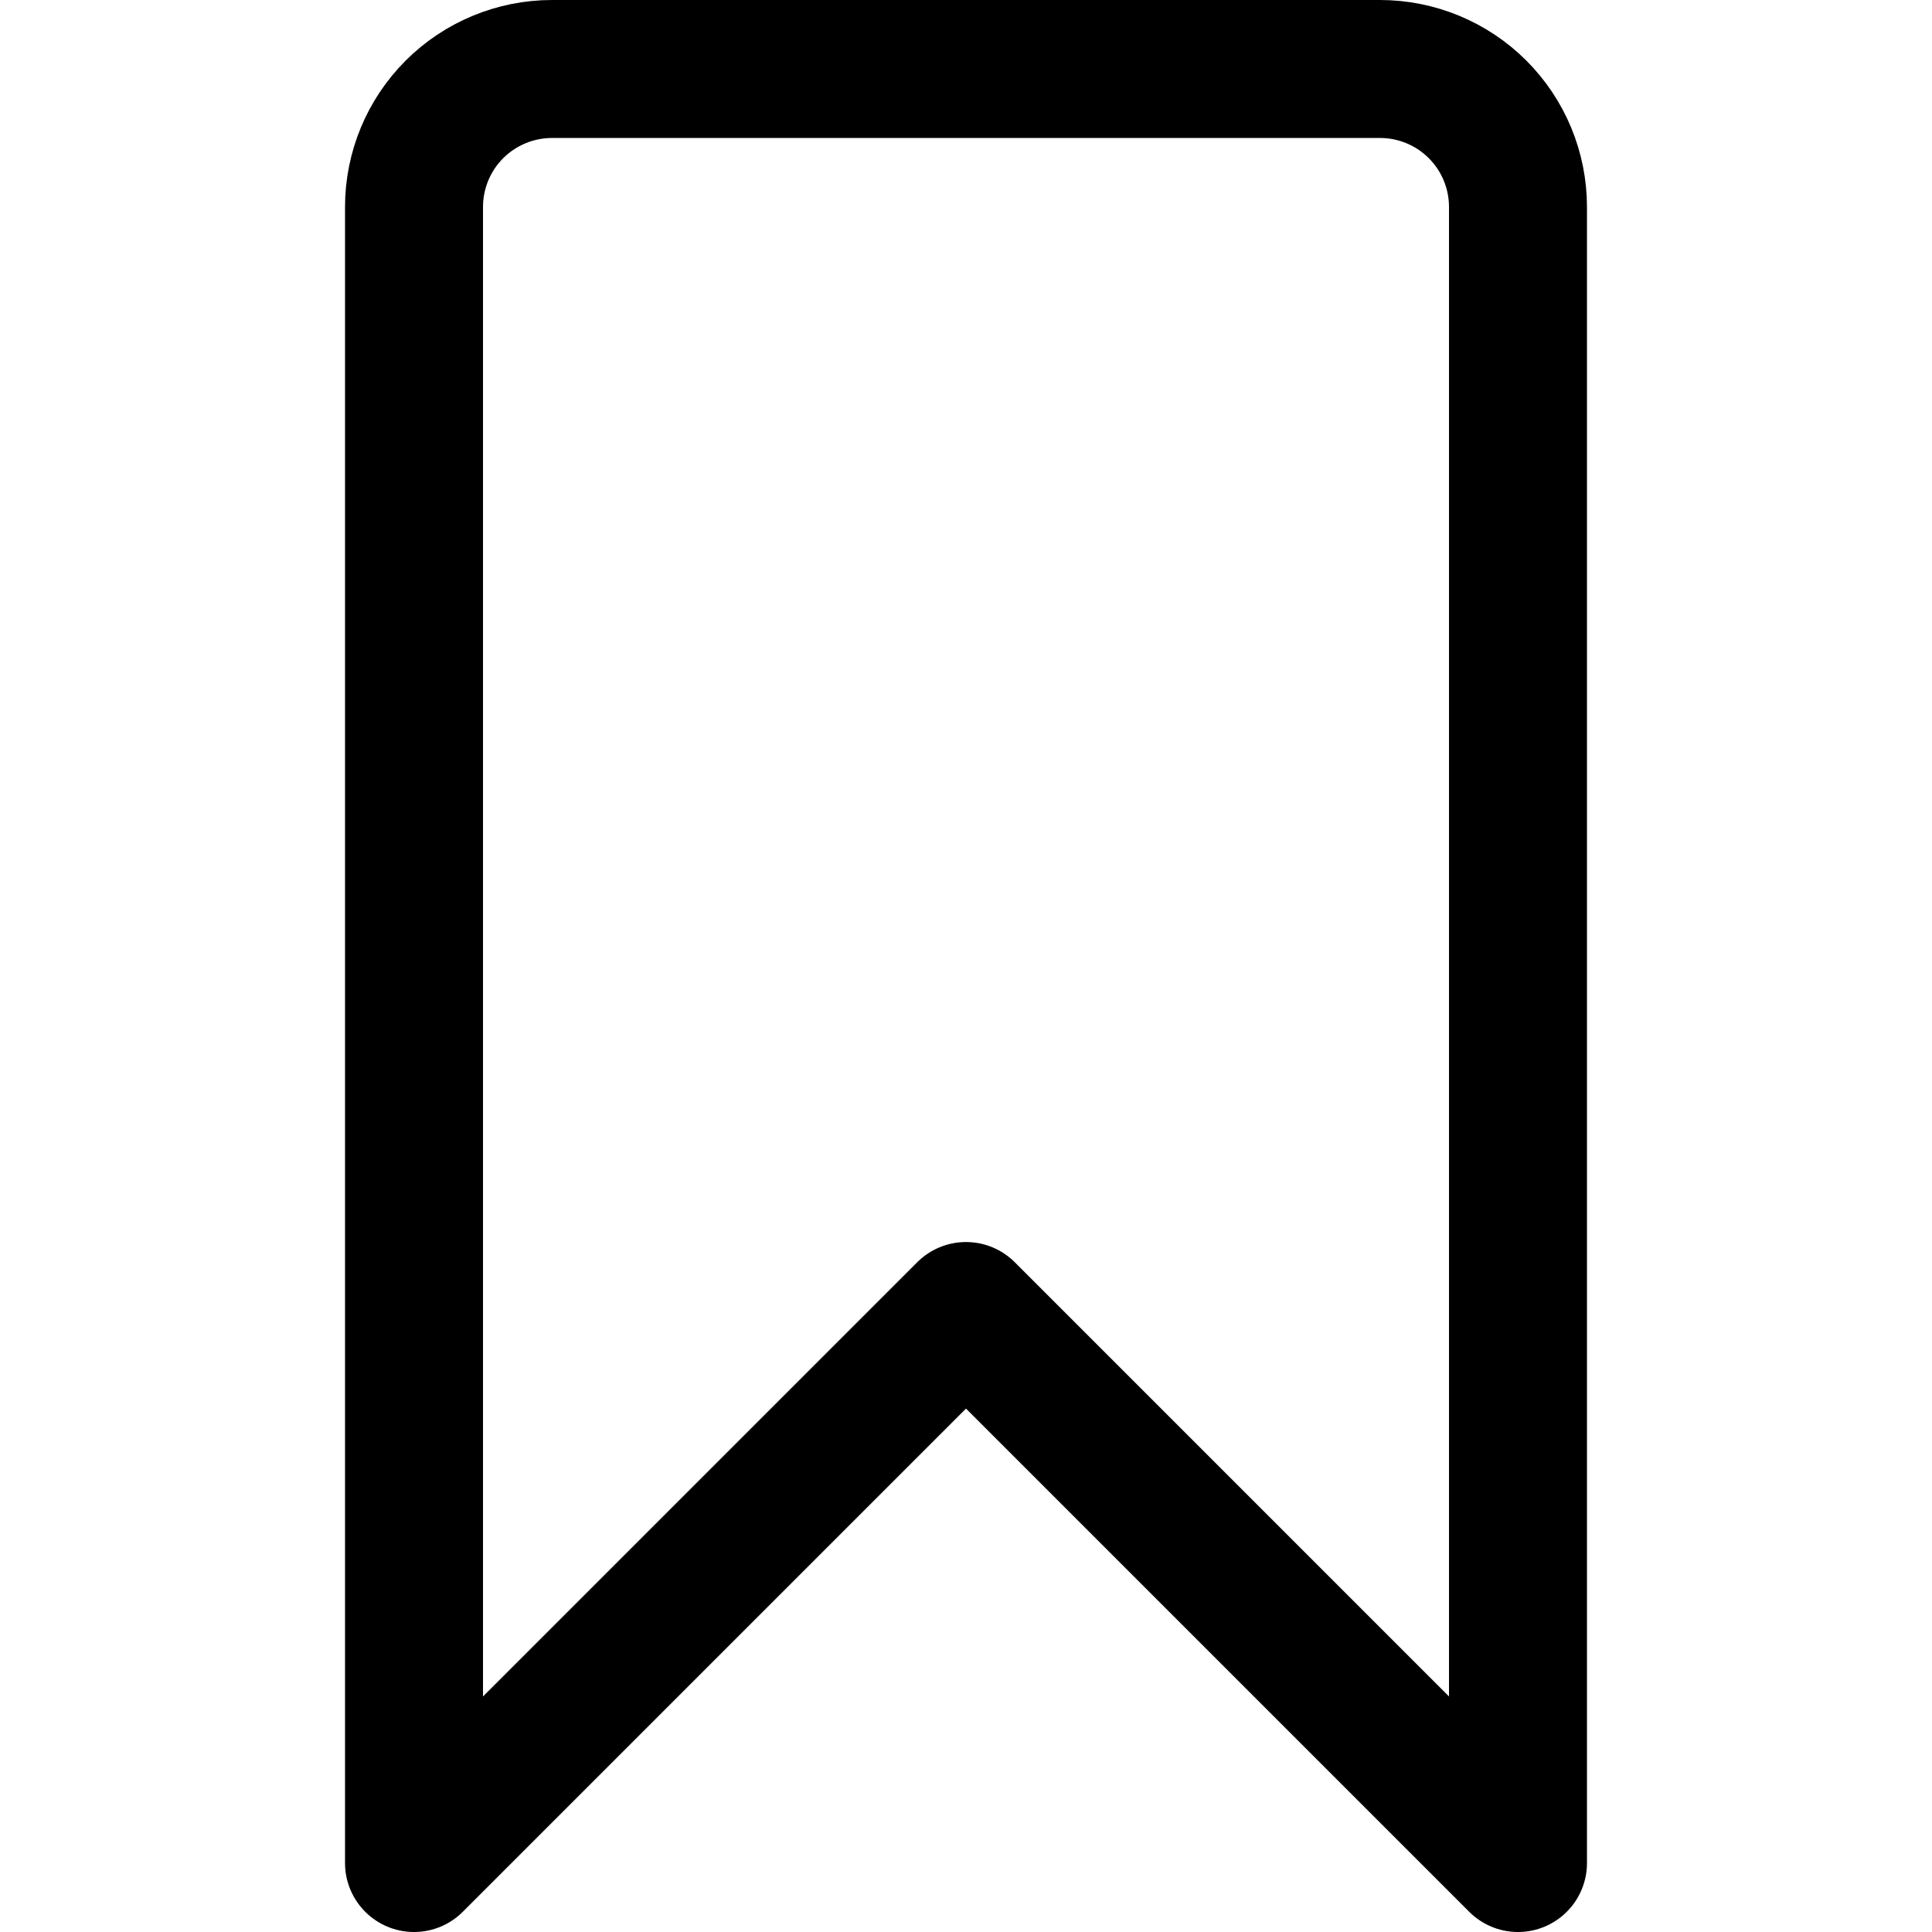 <svg width="24" height="24" viewBox="0 0 24 24" fill="none" xmlns="http://www.w3.org/2000/svg">
<path d="M18.857 23.143L12 16.286L5.143 23.143V2.571C5.143 2.117 5.323 1.681 5.645 1.359C5.966 1.038 6.403 0.857 6.857 0.857H17.143C17.598 0.857 18.034 1.038 18.355 1.359C18.677 1.681 18.857 2.117 18.857 2.571V23.143Z" stroke="black" stroke-width="1.714" stroke-linecap="round" stroke-linejoin="round"/>
</svg>
